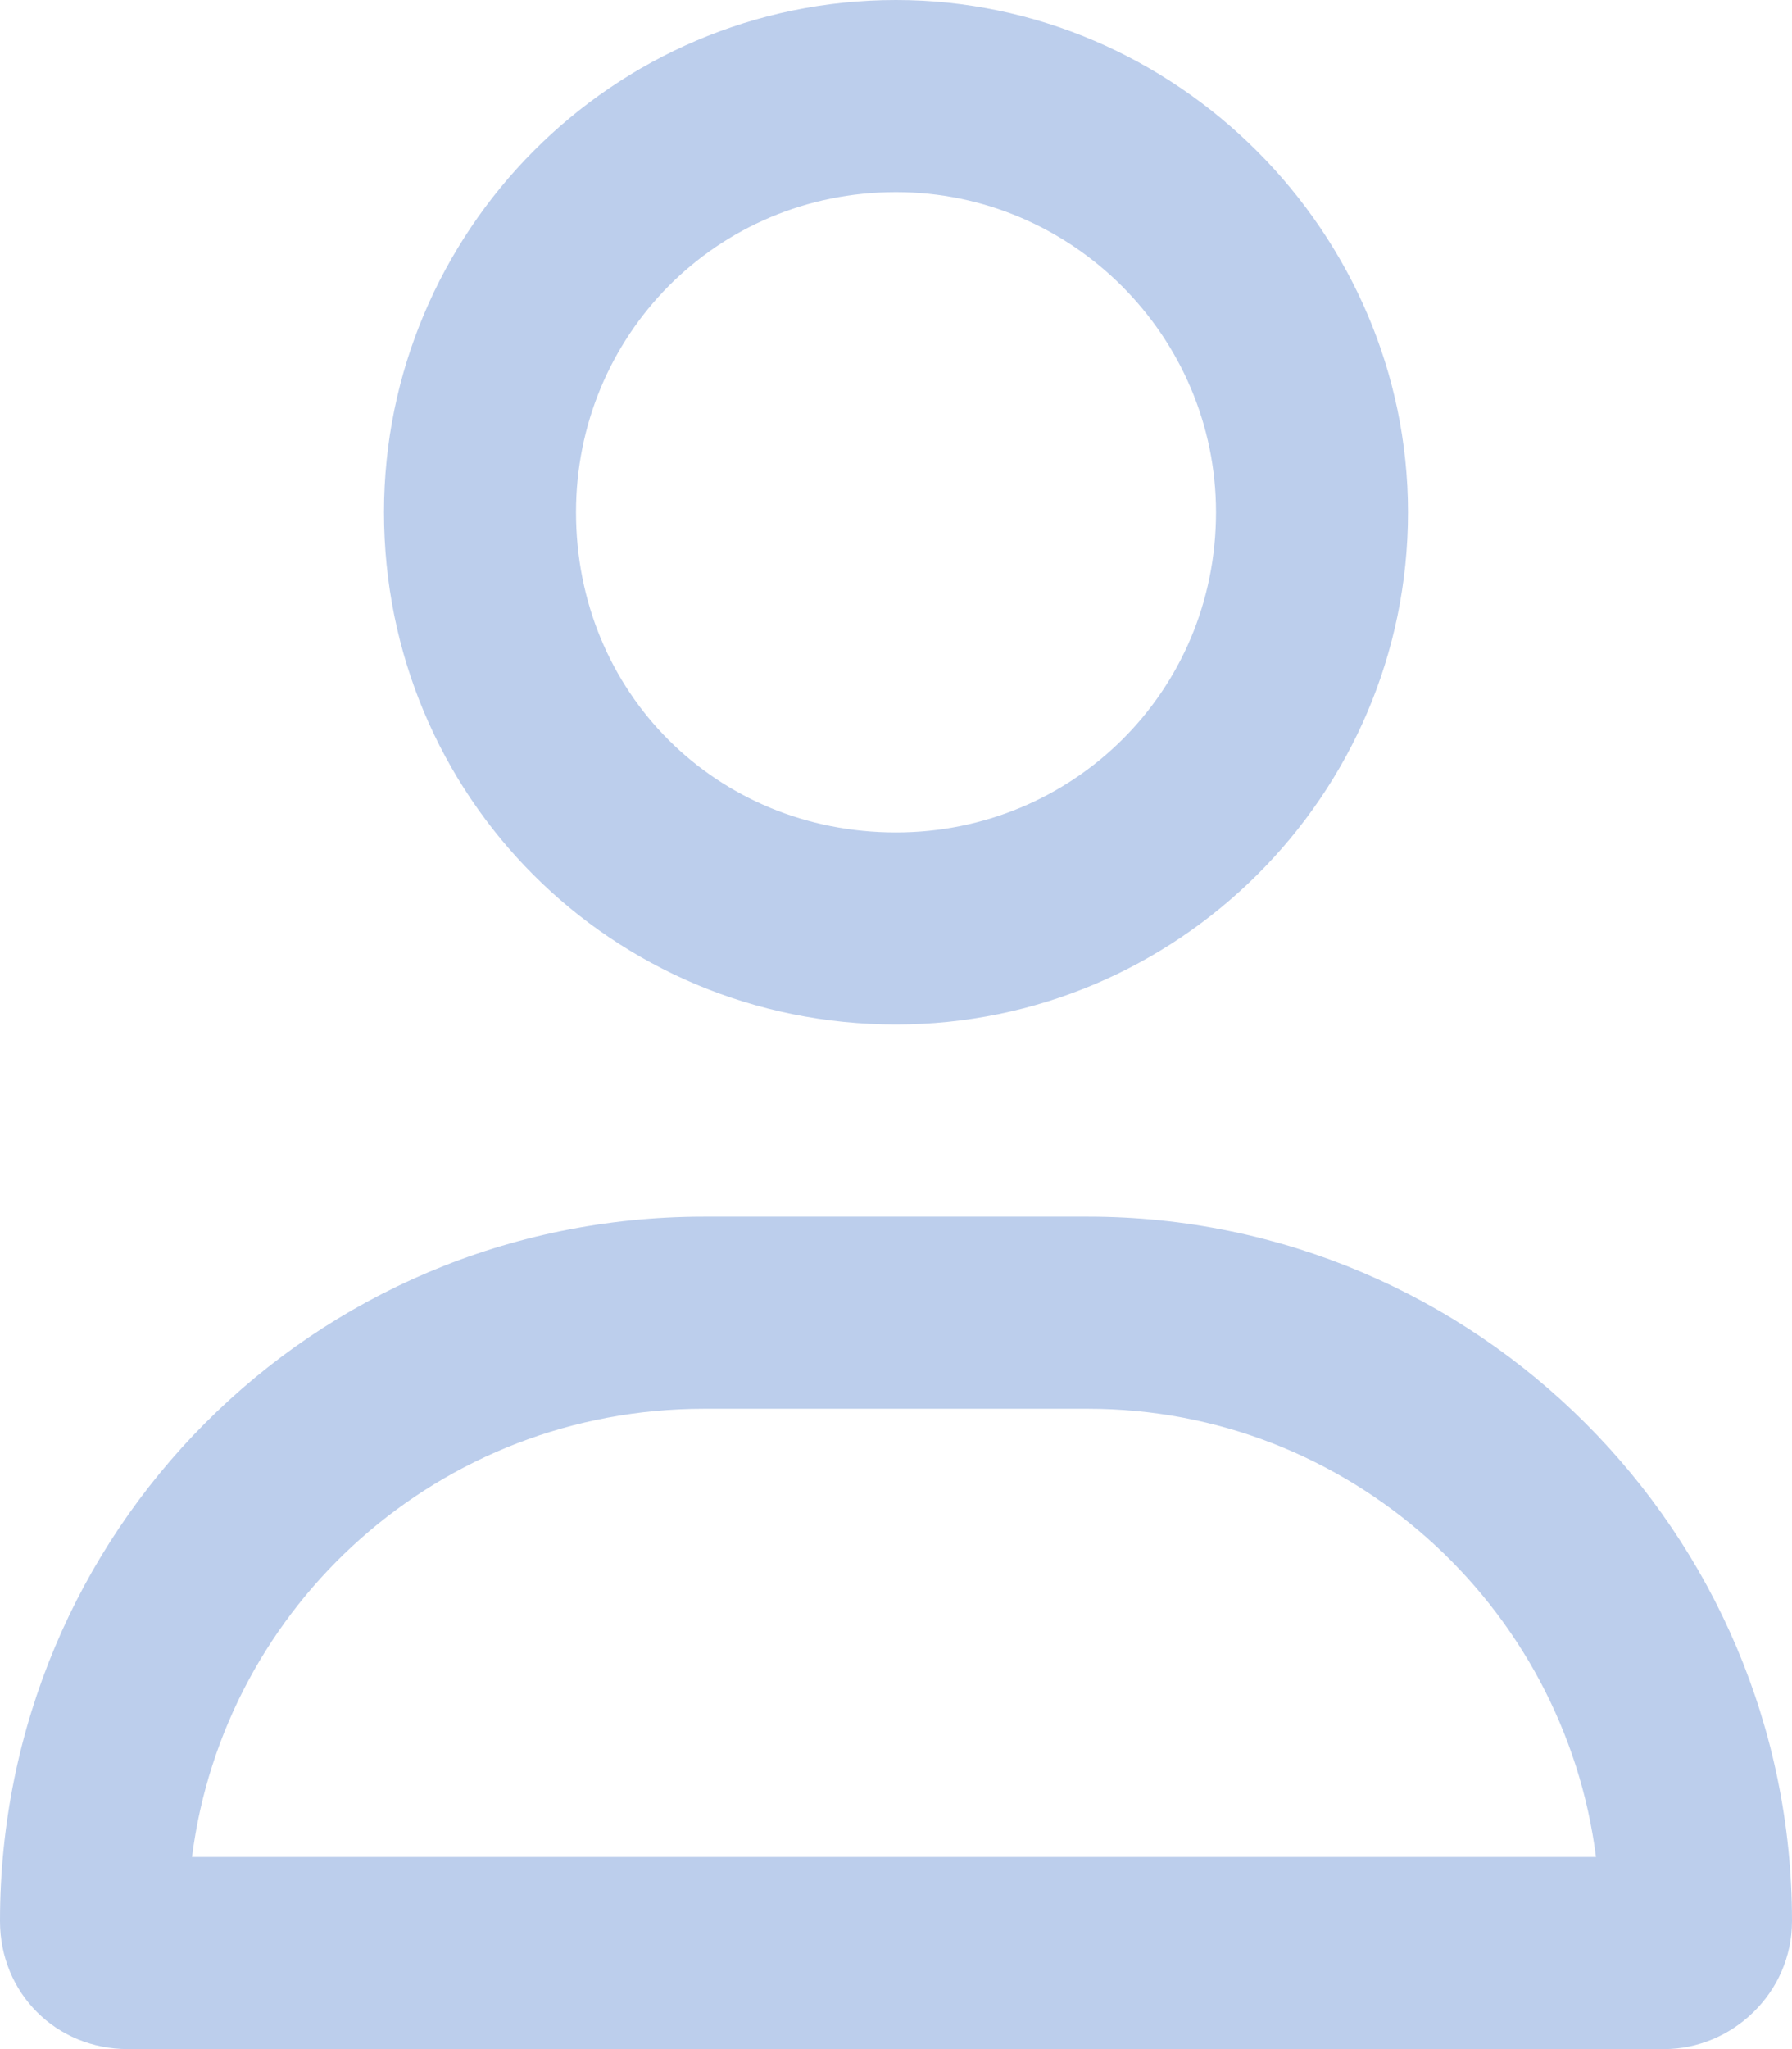 <svg width="21" height="24" viewBox="0 0 21 24" fill="none" xmlns="http://www.w3.org/2000/svg">
<path d="M12.75 14.25C17.297 14.25 21 17.953 21 22.5C21 23.344 20.297 24 19.5 24L1.5 24C0.656 24 0 23.344 0 22.5C0 17.953 3.656 14.25 8.25 14.25H12.75ZM2.25 21.75L18.703 21.75C18.328 18.797 15.797 16.5 12.75 16.5L8.25 16.5C5.156 16.5 2.625 18.797 2.25 21.75ZM10.5 12C7.172 12 4.5 9.328 4.5 6C4.5 2.719 7.172 0 10.5 0C13.781 0 16.5 2.719 16.5 6C16.5 9.328 13.781 12 10.5 12ZM10.5 2.25C8.391 2.25 6.75 3.938 6.75 6C6.75 8.109 8.391 9.75 10.5 9.75C12.562 9.75 14.25 8.109 14.25 6C14.25 3.938 12.562 2.25 10.5 2.25Z" fill="#BCCEEC"/>
</svg>
